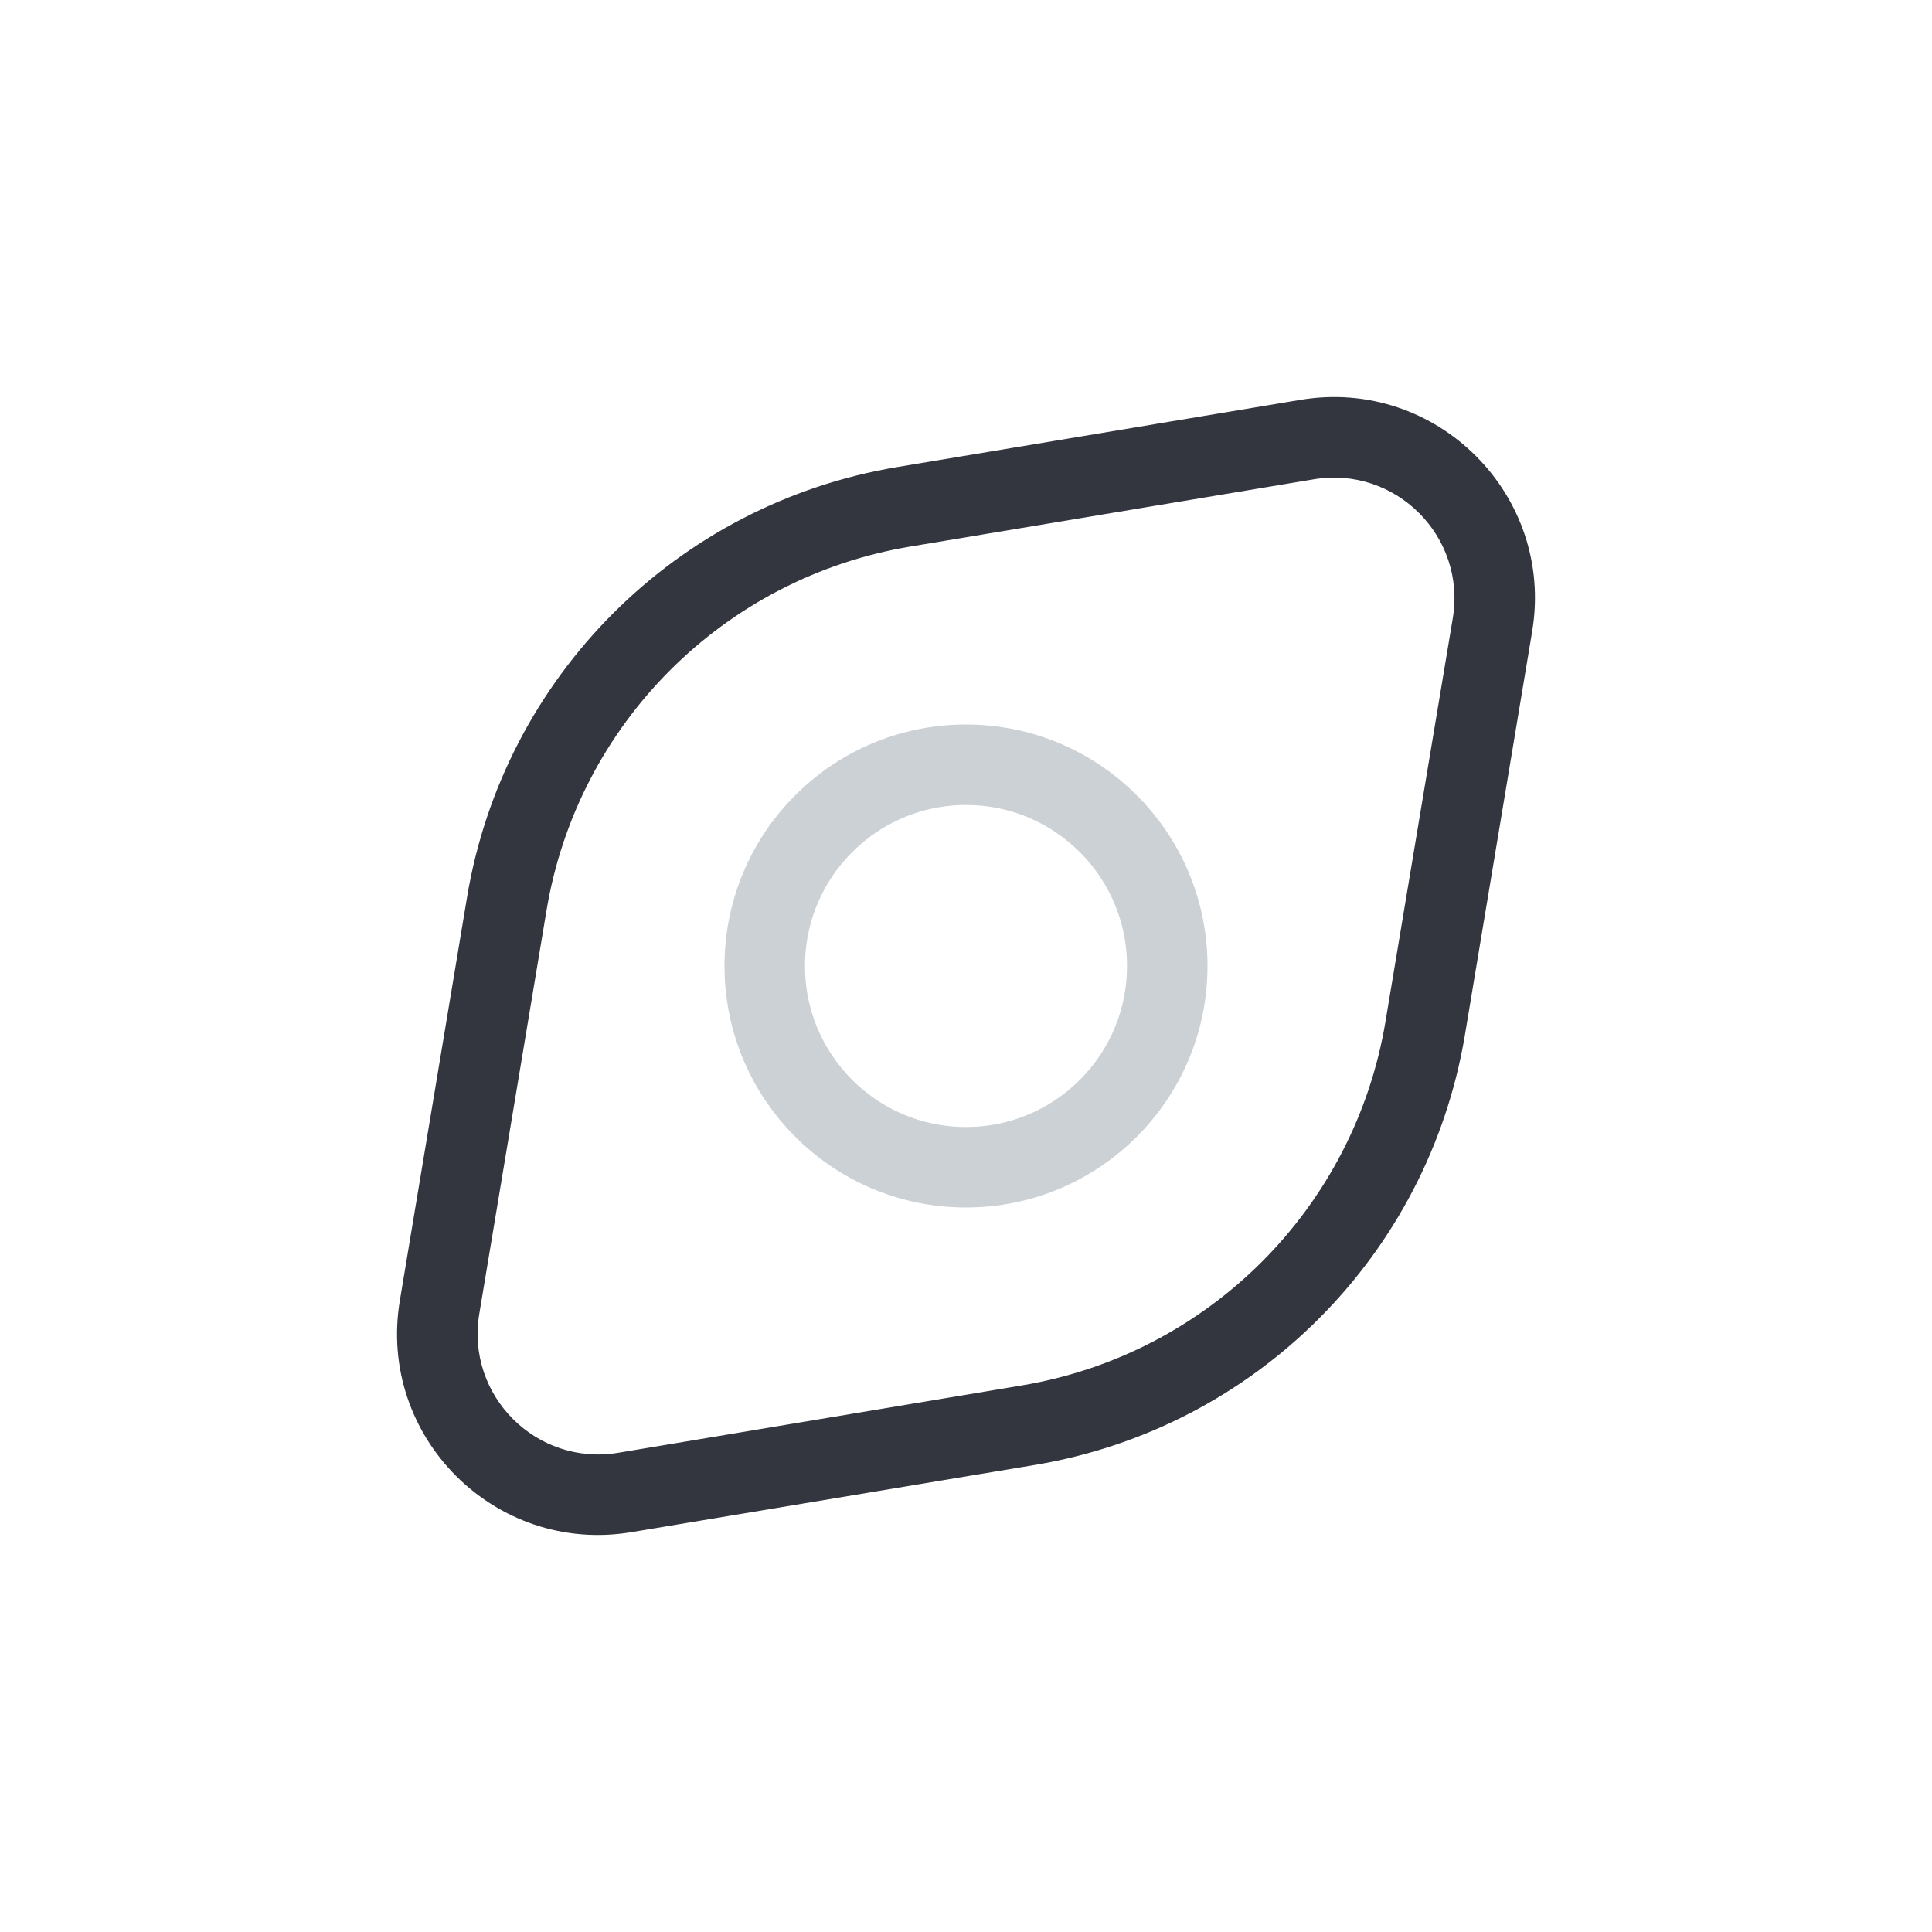 <svg width="24" height="24" viewBox="0 0 24 24" fill="none" xmlns="http://www.w3.org/2000/svg">
<path d="M7.762 18.54L7.844 19.033L7.762 18.54ZM18.54 7.762L19.033 7.844L18.54 7.762ZM11.227 6.295L11.31 6.789L11.227 6.295ZM6.295 11.227L6.789 11.31L6.295 11.227ZM17.211 12.69L18.047 7.68L19.033 7.844L18.198 12.855L17.211 12.69ZM16.32 5.954L11.31 6.789L11.145 5.802L16.156 4.967L16.32 5.954ZM6.789 11.31L5.954 16.32L4.967 16.156L5.802 11.145L6.789 11.31ZM7.68 18.047L12.69 17.211L12.855 18.198L7.844 19.033L7.68 18.047ZM5.954 16.32C5.784 17.335 6.664 18.216 7.68 18.047L7.844 19.033C6.152 19.315 4.685 17.848 4.967 16.156L5.954 16.32ZM18.047 7.68C18.216 6.664 17.335 5.784 16.32 5.954L16.156 4.967C17.848 4.685 19.315 6.152 19.033 7.844L18.047 7.68ZM18.198 12.855C17.741 15.594 15.594 17.741 12.855 18.198L12.69 17.211C15.008 16.825 16.825 15.008 17.211 12.69L18.198 12.855ZM11.31 6.789C8.992 7.175 7.175 8.992 6.789 11.31L5.802 11.145C6.259 8.406 8.406 6.259 11.145 5.802L11.31 6.789Z" fill="#33363F"/>
<circle cx="12" cy="12" r="2.5" stroke="#2A4157" stroke-opacity="0.24" stroke-linecap="round"/>
</svg>

